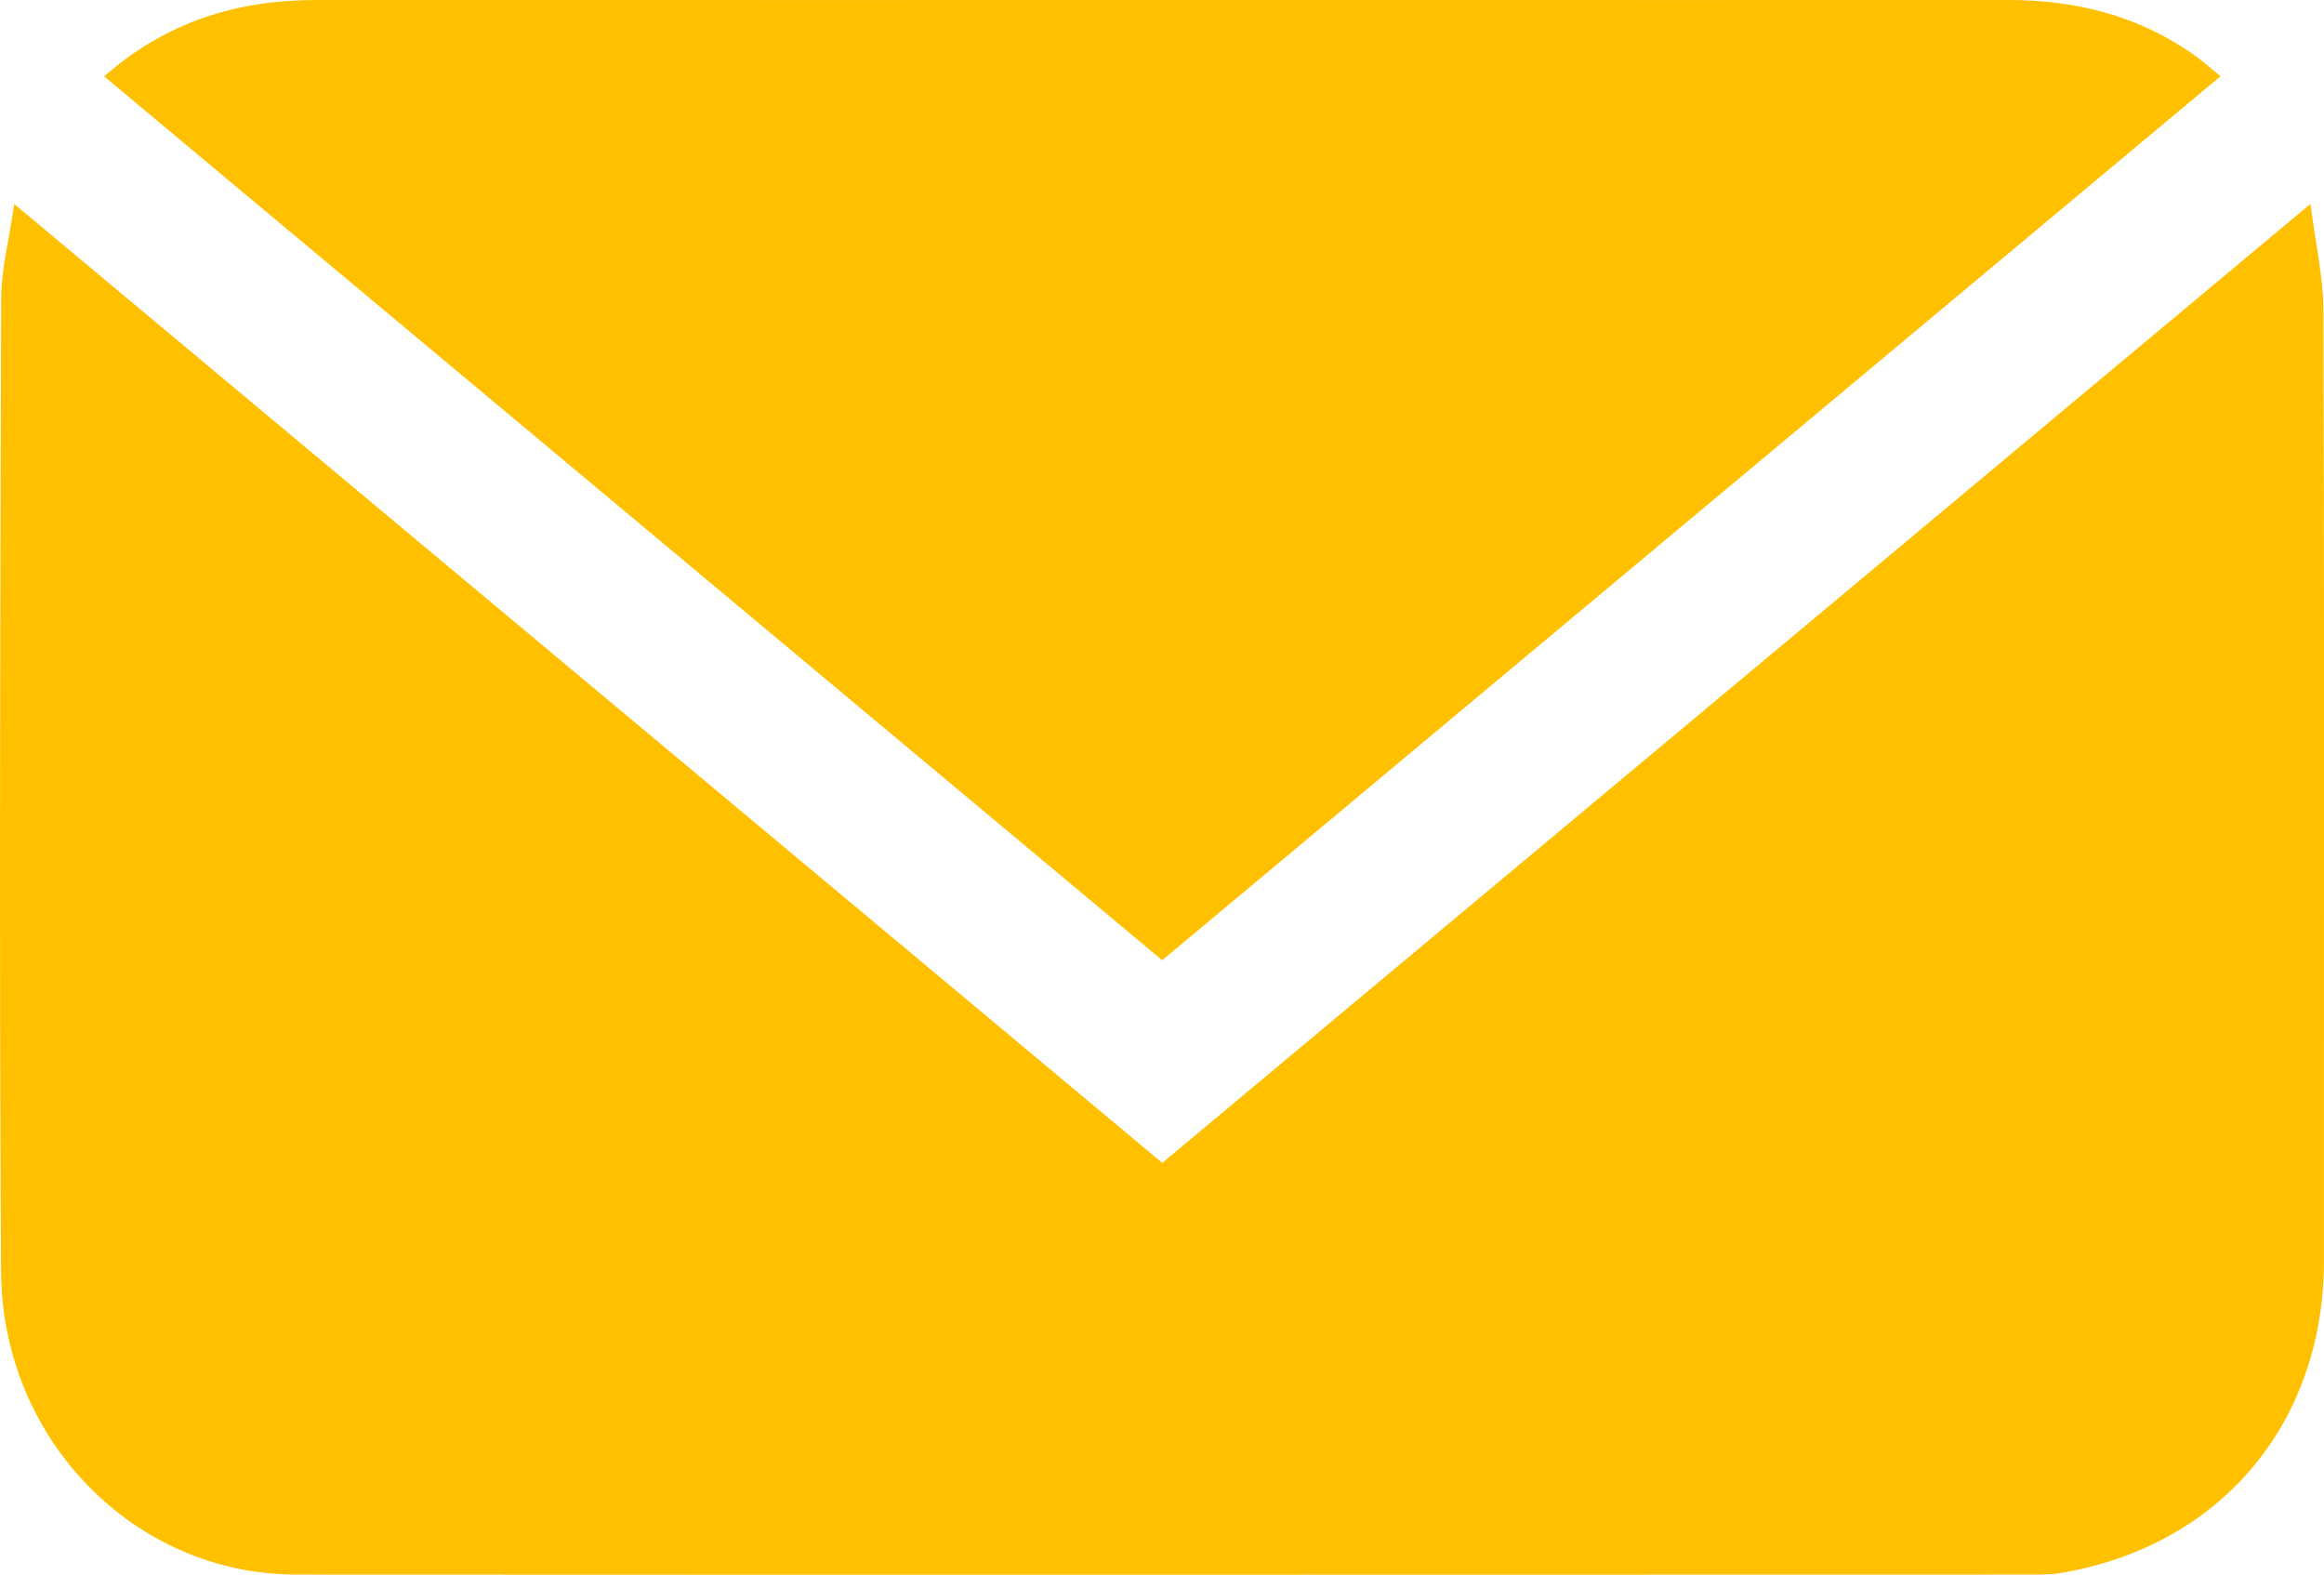 <?xml version="1.0" encoding="UTF-8"?>
<svg id="Layer_2" data-name="Layer 2" xmlns="http://www.w3.org/2000/svg" viewBox="0 0 434.9 294.63">
  <defs>
    <style>
      .cls-1 {
        fill: #ffc000;
        stroke-width: 0px;
      }
    </style>
  </defs>
  <g id="Layer_2-2" data-name="Layer 2">
    <g id="Layer_1-2" data-name="Layer 1-2">
      <g>
        <path class="cls-1" d="m2.67,38.18c72.23,60.32,143.42,119.77,214.83,179.4,71.35-59.58,142.44-118.95,214.87-179.43.93,7.34,2.38,13.57,2.41,19.81.19,46.66.11,93.32.11,139.98,0,12.67.01,25.33,0,38-.03,30.43-19.42,53.4-49.33,58.38-1.95.32-3.98.28-5.97.28-108.08.02-216.16.06-324.24,0-30.13-.02-54.96-25.17-55.15-56.71-.35-60.66-.16-121.32.02-181.98.02-5.53,1.49-11.06,2.45-17.73h0Z"/>
        <path class="cls-1" d="m19.49,14.29C31.15,4.02,44.43,0,59.22,0c65,.02,130,0,194.99,0,40.56,0,81.12.02,121.69,0,12.78,0,24.62,3.02,35.11,10.6,1.44,1.04,2.76,2.23,4.52,3.67-66.1,55.2-131.82,110.08-198.04,165.39C151.57,124.6,85.66,69.55,19.49,14.29Z"/>
      </g>
    </g>
  </g>
</svg>